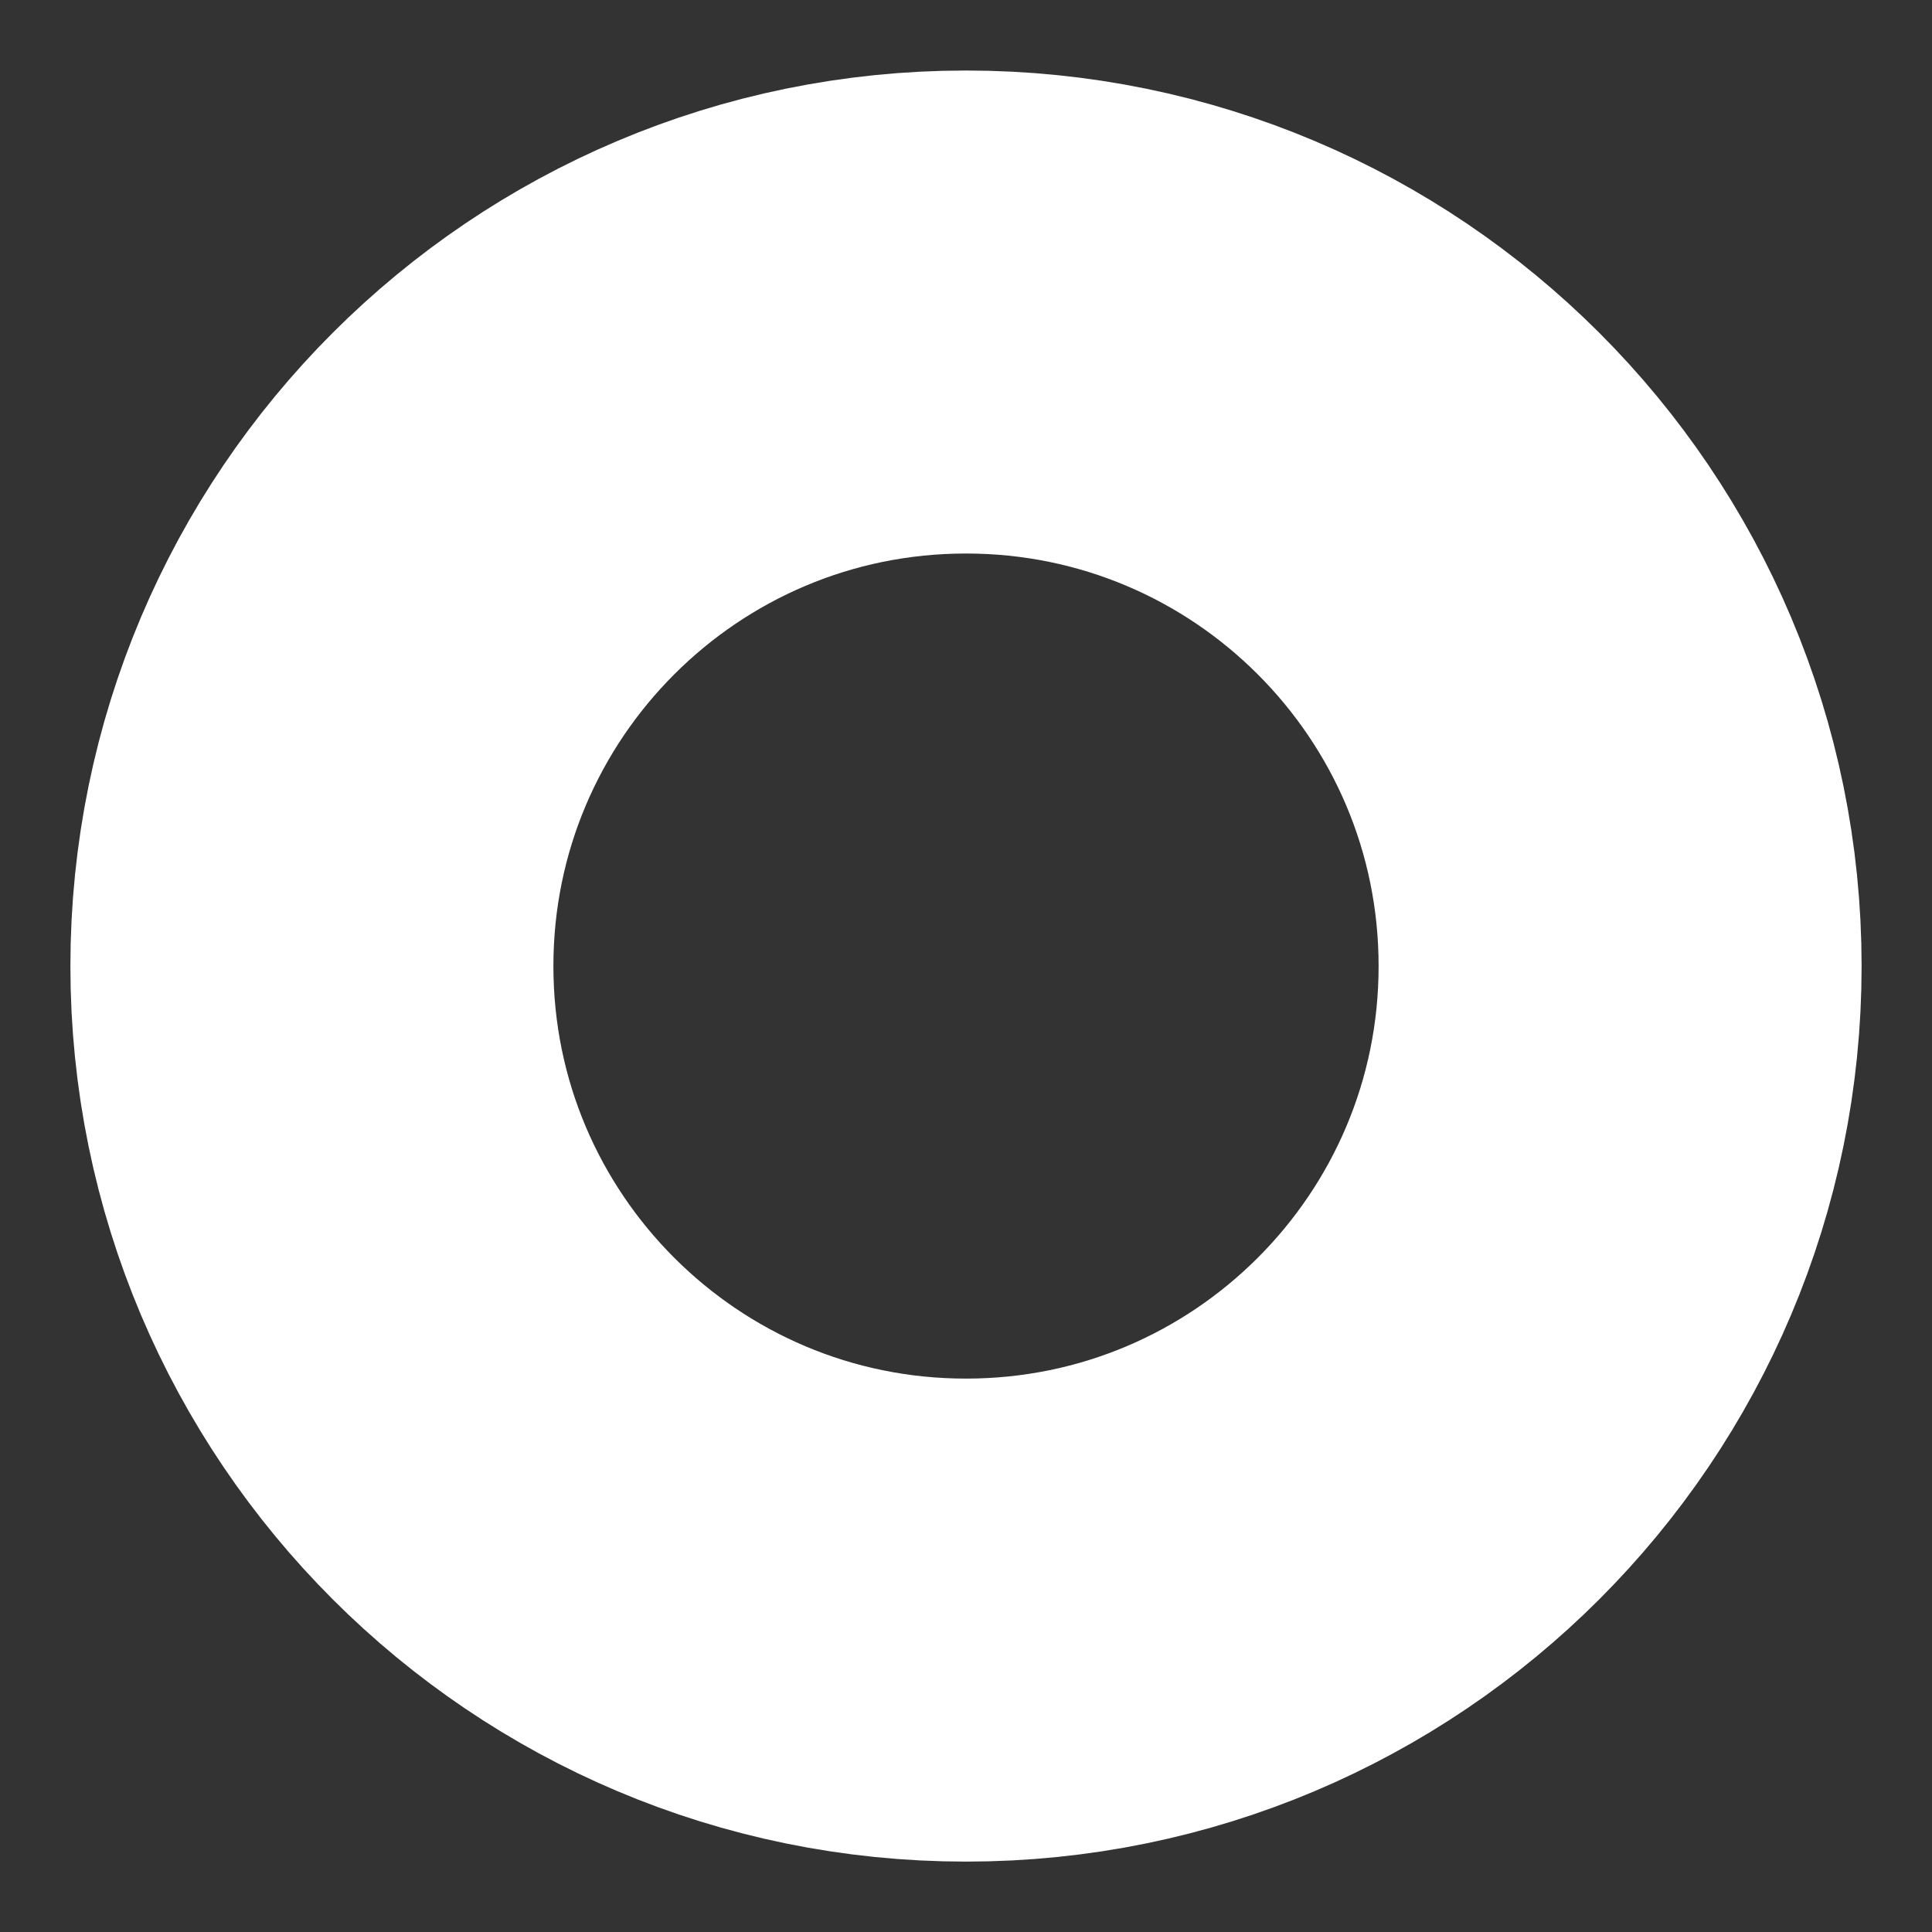 <?xml version="1.0" encoding="UTF-8" standalone="no"?><svg width='16' height='16' viewBox='0 0 16 16' fill='none' xmlns='http://www.w3.org/2000/svg'>
<rect x="0" y="0" width="16" height="16" fill="#333333" stroke="none"/>
<path d='M8 13.417C10.992 13.417 13.417 10.992 13.417 8.001C13.417 5.009 10.992 2.584 8 2.584C5.008 2.584 2.583 5.009 2.583 8.001C2.583 10.992 5.008 13.417 8 13.417Z' stroke='white' stroke-width='4' stroke-miterlimit='10' stroke-linecap='round' stroke-linejoin='round'/>
</svg>
